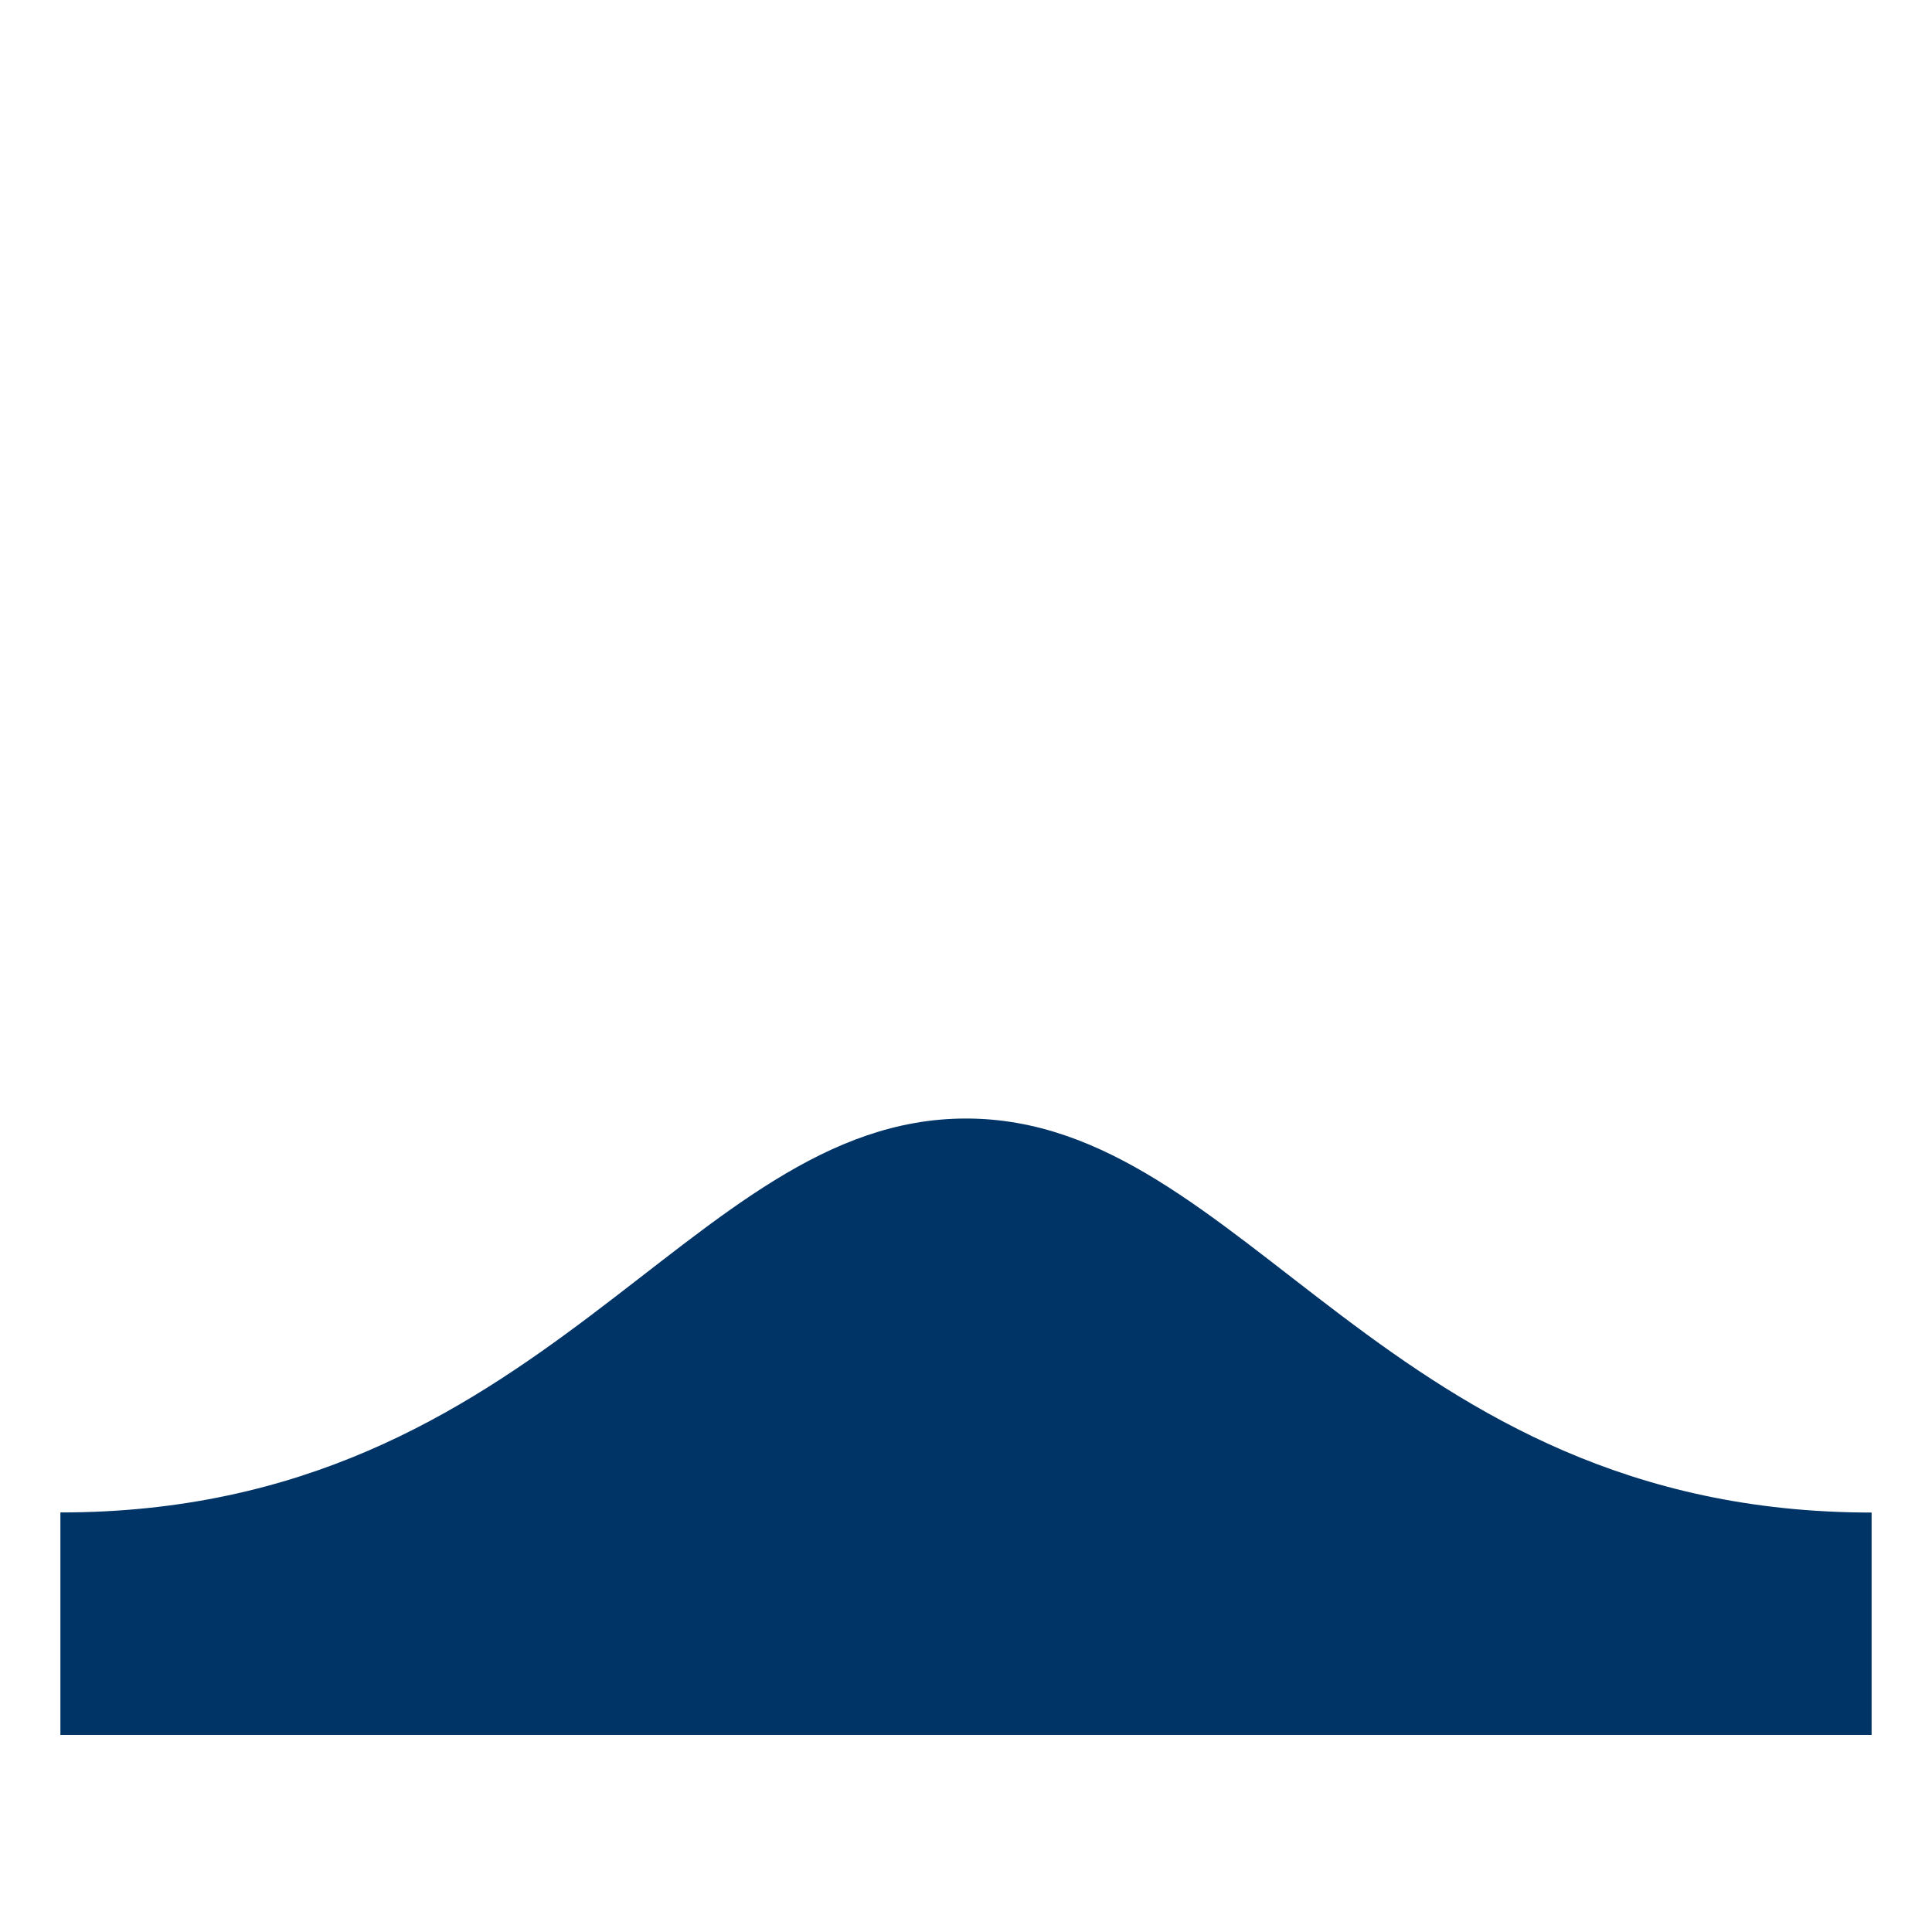 <svg xmlns="http://www.w3.org/2000/svg" width="19" height="19" viewBox="0 0 19 19"><path d="M18.406 17.062H.594v-2.188C5.375 14.875 6.75 11 9.5 11c2.75 0 4.125 3.875 8.906 3.875v2.187z" fill="#036"/></svg>